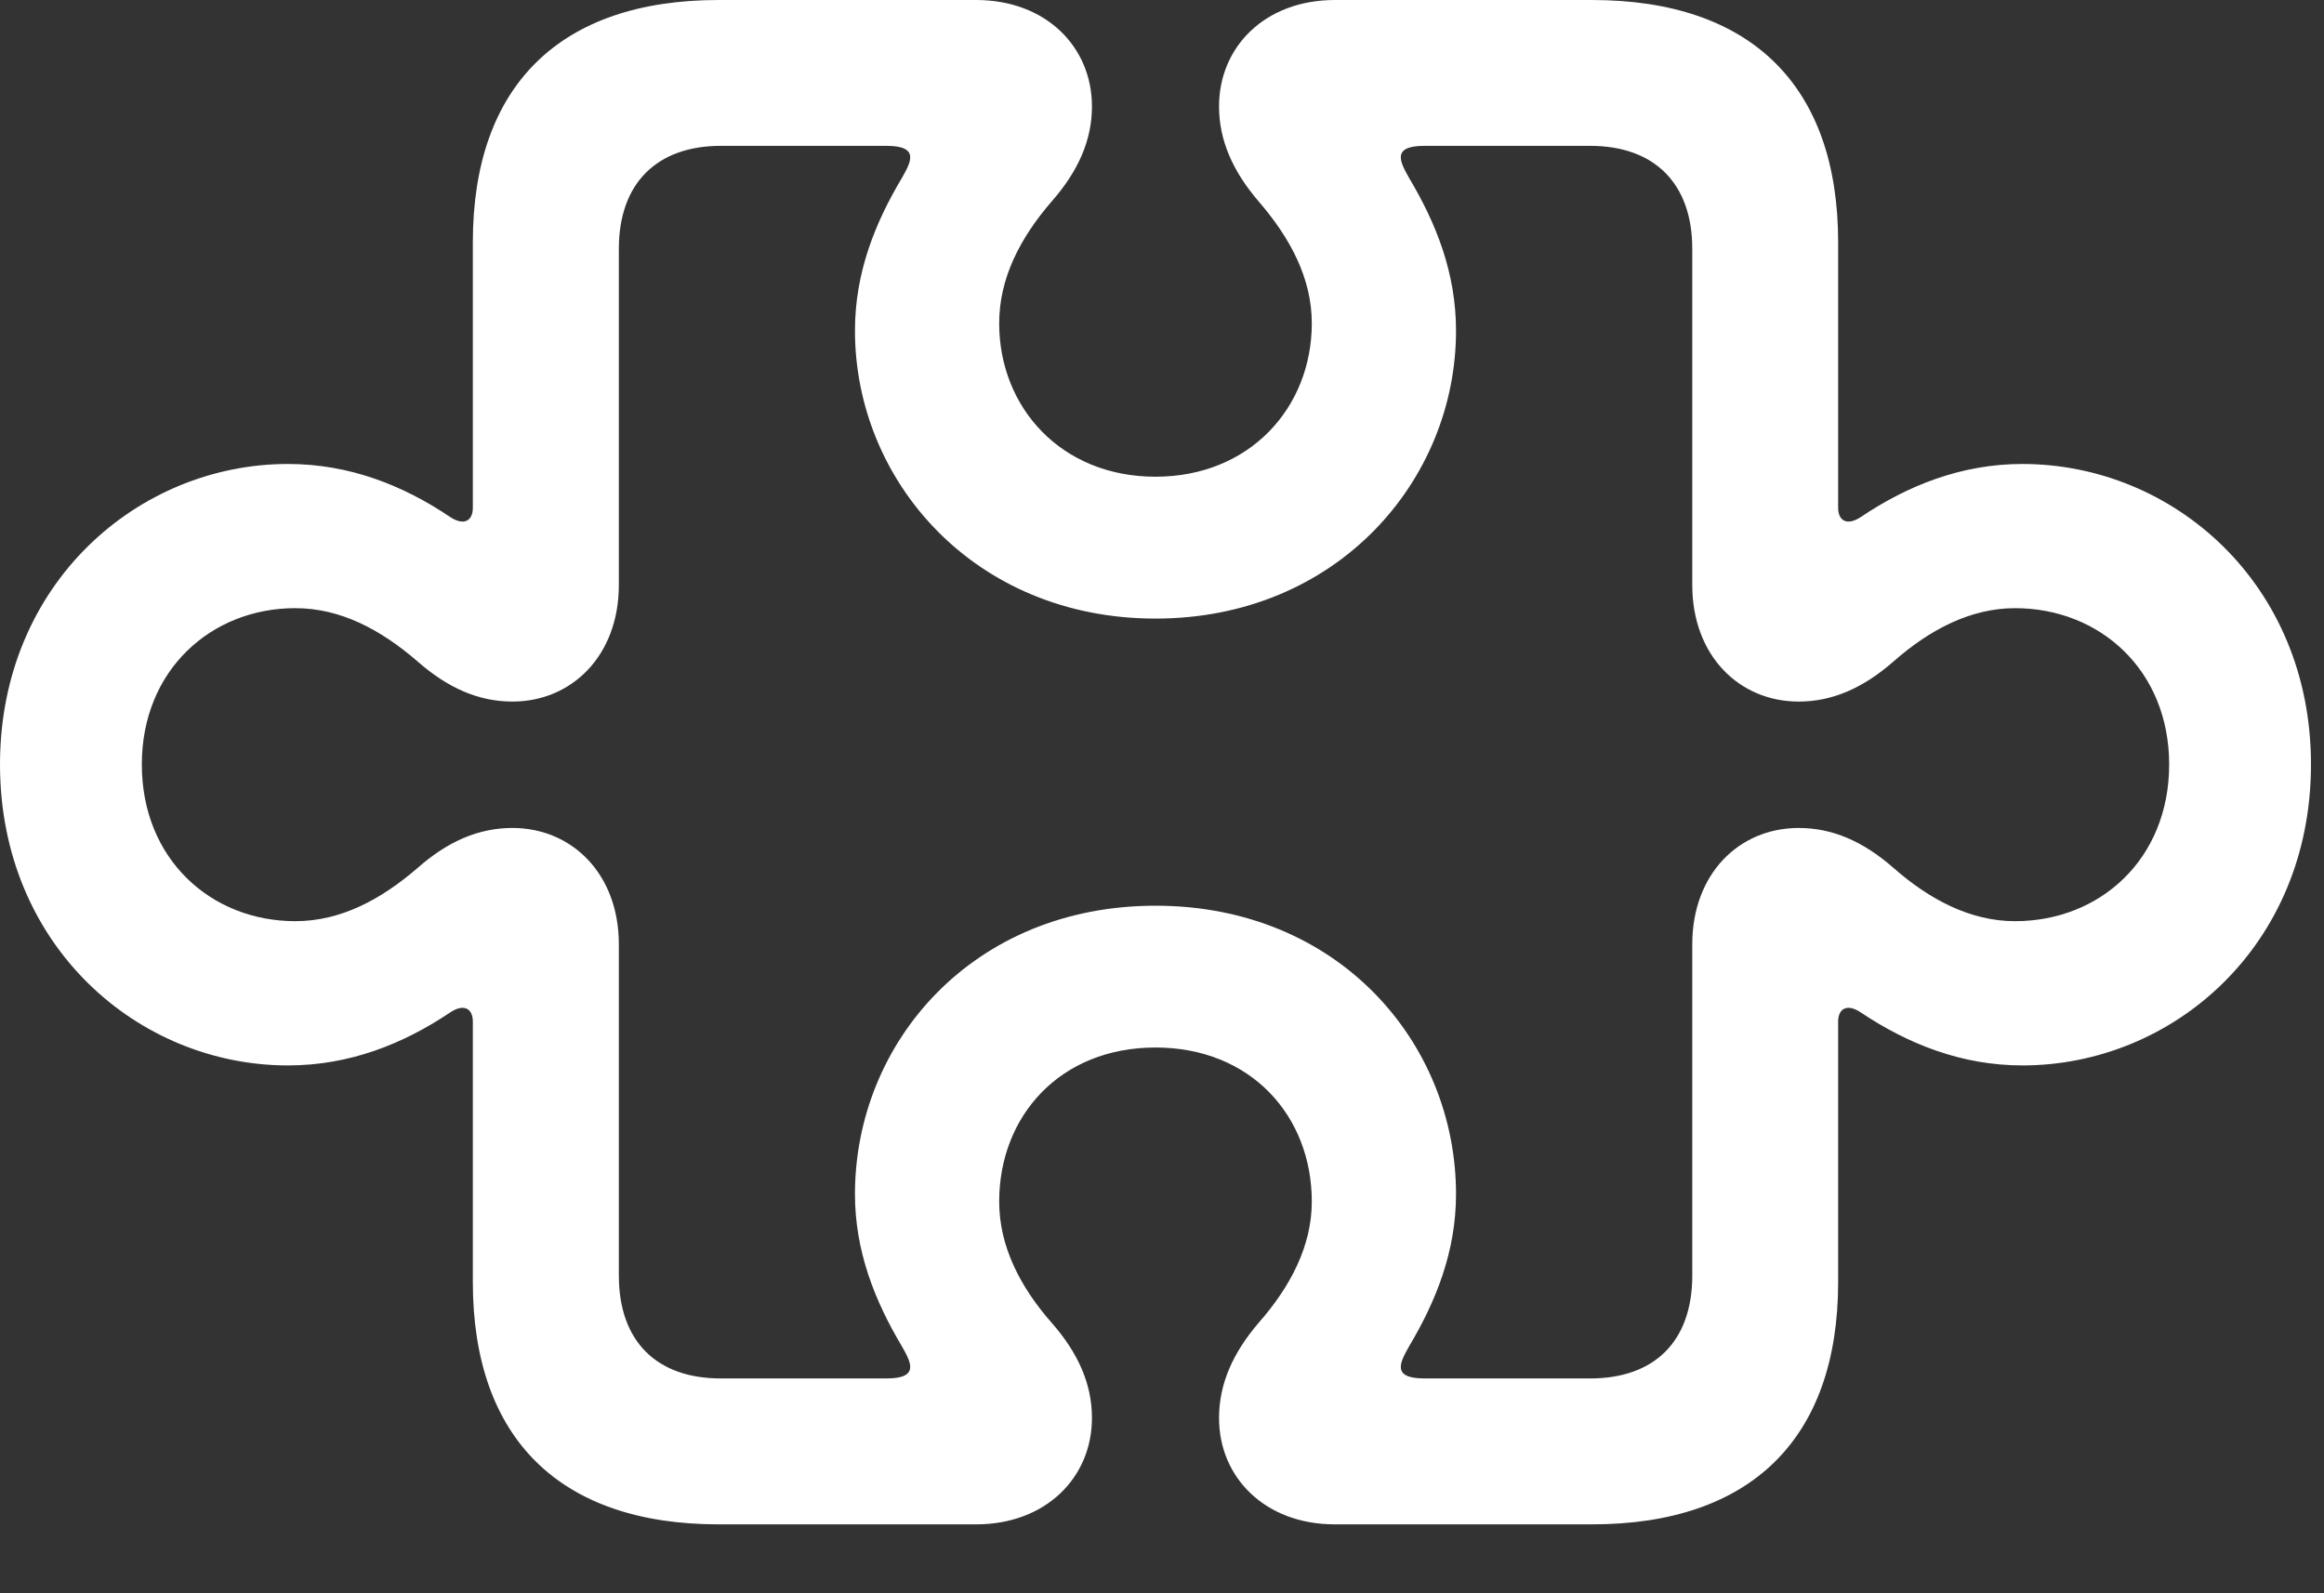 <svg width="35" height="24" viewBox="0 0 35 24" fill="none" xmlns="http://www.w3.org/2000/svg">
<rect x="0" y="0" width="35" height="24" fill="#333333" stroke="none"/>
<path d="M10.822 22.962H14.7C15.75 22.962 16.445 22.257 16.445 21.36C16.445 20.851 16.241 20.386 15.842 19.93C15.362 19.385 15.048 18.771 15.048 18.1C15.048 16.812 15.964 15.779 17.402 15.779C18.84 15.779 19.756 16.812 19.756 18.1C19.756 18.771 19.432 19.385 18.952 19.93C18.563 20.386 18.359 20.851 18.359 21.36C18.359 22.257 19.053 22.962 20.104 22.962H23.975C26.37 22.962 27.683 21.671 27.683 19.311V15.387C27.683 15.197 27.814 15.108 28.029 15.254C28.729 15.722 29.538 16.049 30.457 16.049C32.727 16.049 34.804 14.246 34.804 11.515C34.804 8.793 32.727 6.989 30.457 6.989C29.538 6.989 28.729 7.315 28.029 7.785C27.814 7.929 27.683 7.842 27.683 7.65V3.65C27.683 1.289 26.37 0 23.975 0H20.104C19.053 0 18.359 0.704 18.359 1.603C18.359 2.109 18.563 2.575 18.952 3.03C19.432 3.585 19.756 4.192 19.756 4.87C19.756 6.139 18.821 7.181 17.402 7.181C15.983 7.181 15.048 6.139 15.048 4.87C15.048 4.192 15.362 3.585 15.842 3.03C16.241 2.575 16.445 2.109 16.445 1.603C16.445 0.704 15.75 0 14.7 0H10.822C8.434 0 7.121 1.289 7.121 3.65V7.65C7.121 7.842 6.99 7.929 6.775 7.785C6.077 7.315 5.268 6.989 4.337 6.989C2.079 6.989 0 8.793 0 11.515C0 14.246 2.079 16.049 4.337 16.049C5.268 16.049 6.077 15.722 6.775 15.254C6.99 15.108 7.121 15.197 7.121 15.387V19.311C7.121 21.671 8.434 22.962 10.822 22.962ZM10.855 20.764C9.897 20.764 9.32 20.213 9.32 19.213V14.225C9.32 13.164 8.614 12.472 7.717 12.472C7.208 12.472 6.743 12.674 6.288 13.075C5.733 13.554 5.128 13.876 4.447 13.876C3.179 13.876 2.136 12.943 2.136 11.515C2.136 10.096 3.179 9.161 4.447 9.161C5.128 9.161 5.733 9.483 6.288 9.963C6.743 10.363 7.208 10.568 7.717 10.568C8.614 10.568 9.32 9.873 9.32 8.812V3.748C9.32 2.757 9.897 2.197 10.855 2.197H13.352C13.862 2.197 13.712 2.451 13.582 2.682C13.173 3.367 12.876 4.116 12.876 4.981C12.876 7.241 14.671 9.318 17.402 9.318C20.133 9.318 21.928 7.241 21.928 4.981C21.928 4.116 21.631 3.367 21.222 2.682C21.094 2.451 20.941 2.197 21.452 2.197H23.949C24.909 2.197 25.486 2.757 25.486 3.748V8.812C25.486 9.873 26.19 10.568 27.089 10.568C27.598 10.568 28.061 10.363 28.518 9.963C29.064 9.483 29.678 9.161 30.347 9.161C31.625 9.161 32.668 10.096 32.668 11.515C32.668 12.943 31.625 13.876 30.347 13.876C29.678 13.876 29.064 13.554 28.518 13.075C28.061 12.674 27.598 12.472 27.089 12.472C26.19 12.472 25.486 13.164 25.486 14.225V19.213C25.486 20.213 24.909 20.764 23.949 20.764H21.452C20.941 20.764 21.094 20.51 21.222 20.279C21.631 19.593 21.928 18.844 21.928 17.989C21.928 15.702 20.152 13.643 17.402 13.643C14.651 13.643 12.876 15.702 12.876 17.989C12.876 18.844 13.173 19.593 13.582 20.279C13.712 20.51 13.862 20.764 13.352 20.764H10.855Z" fill="white"/>
</svg>
